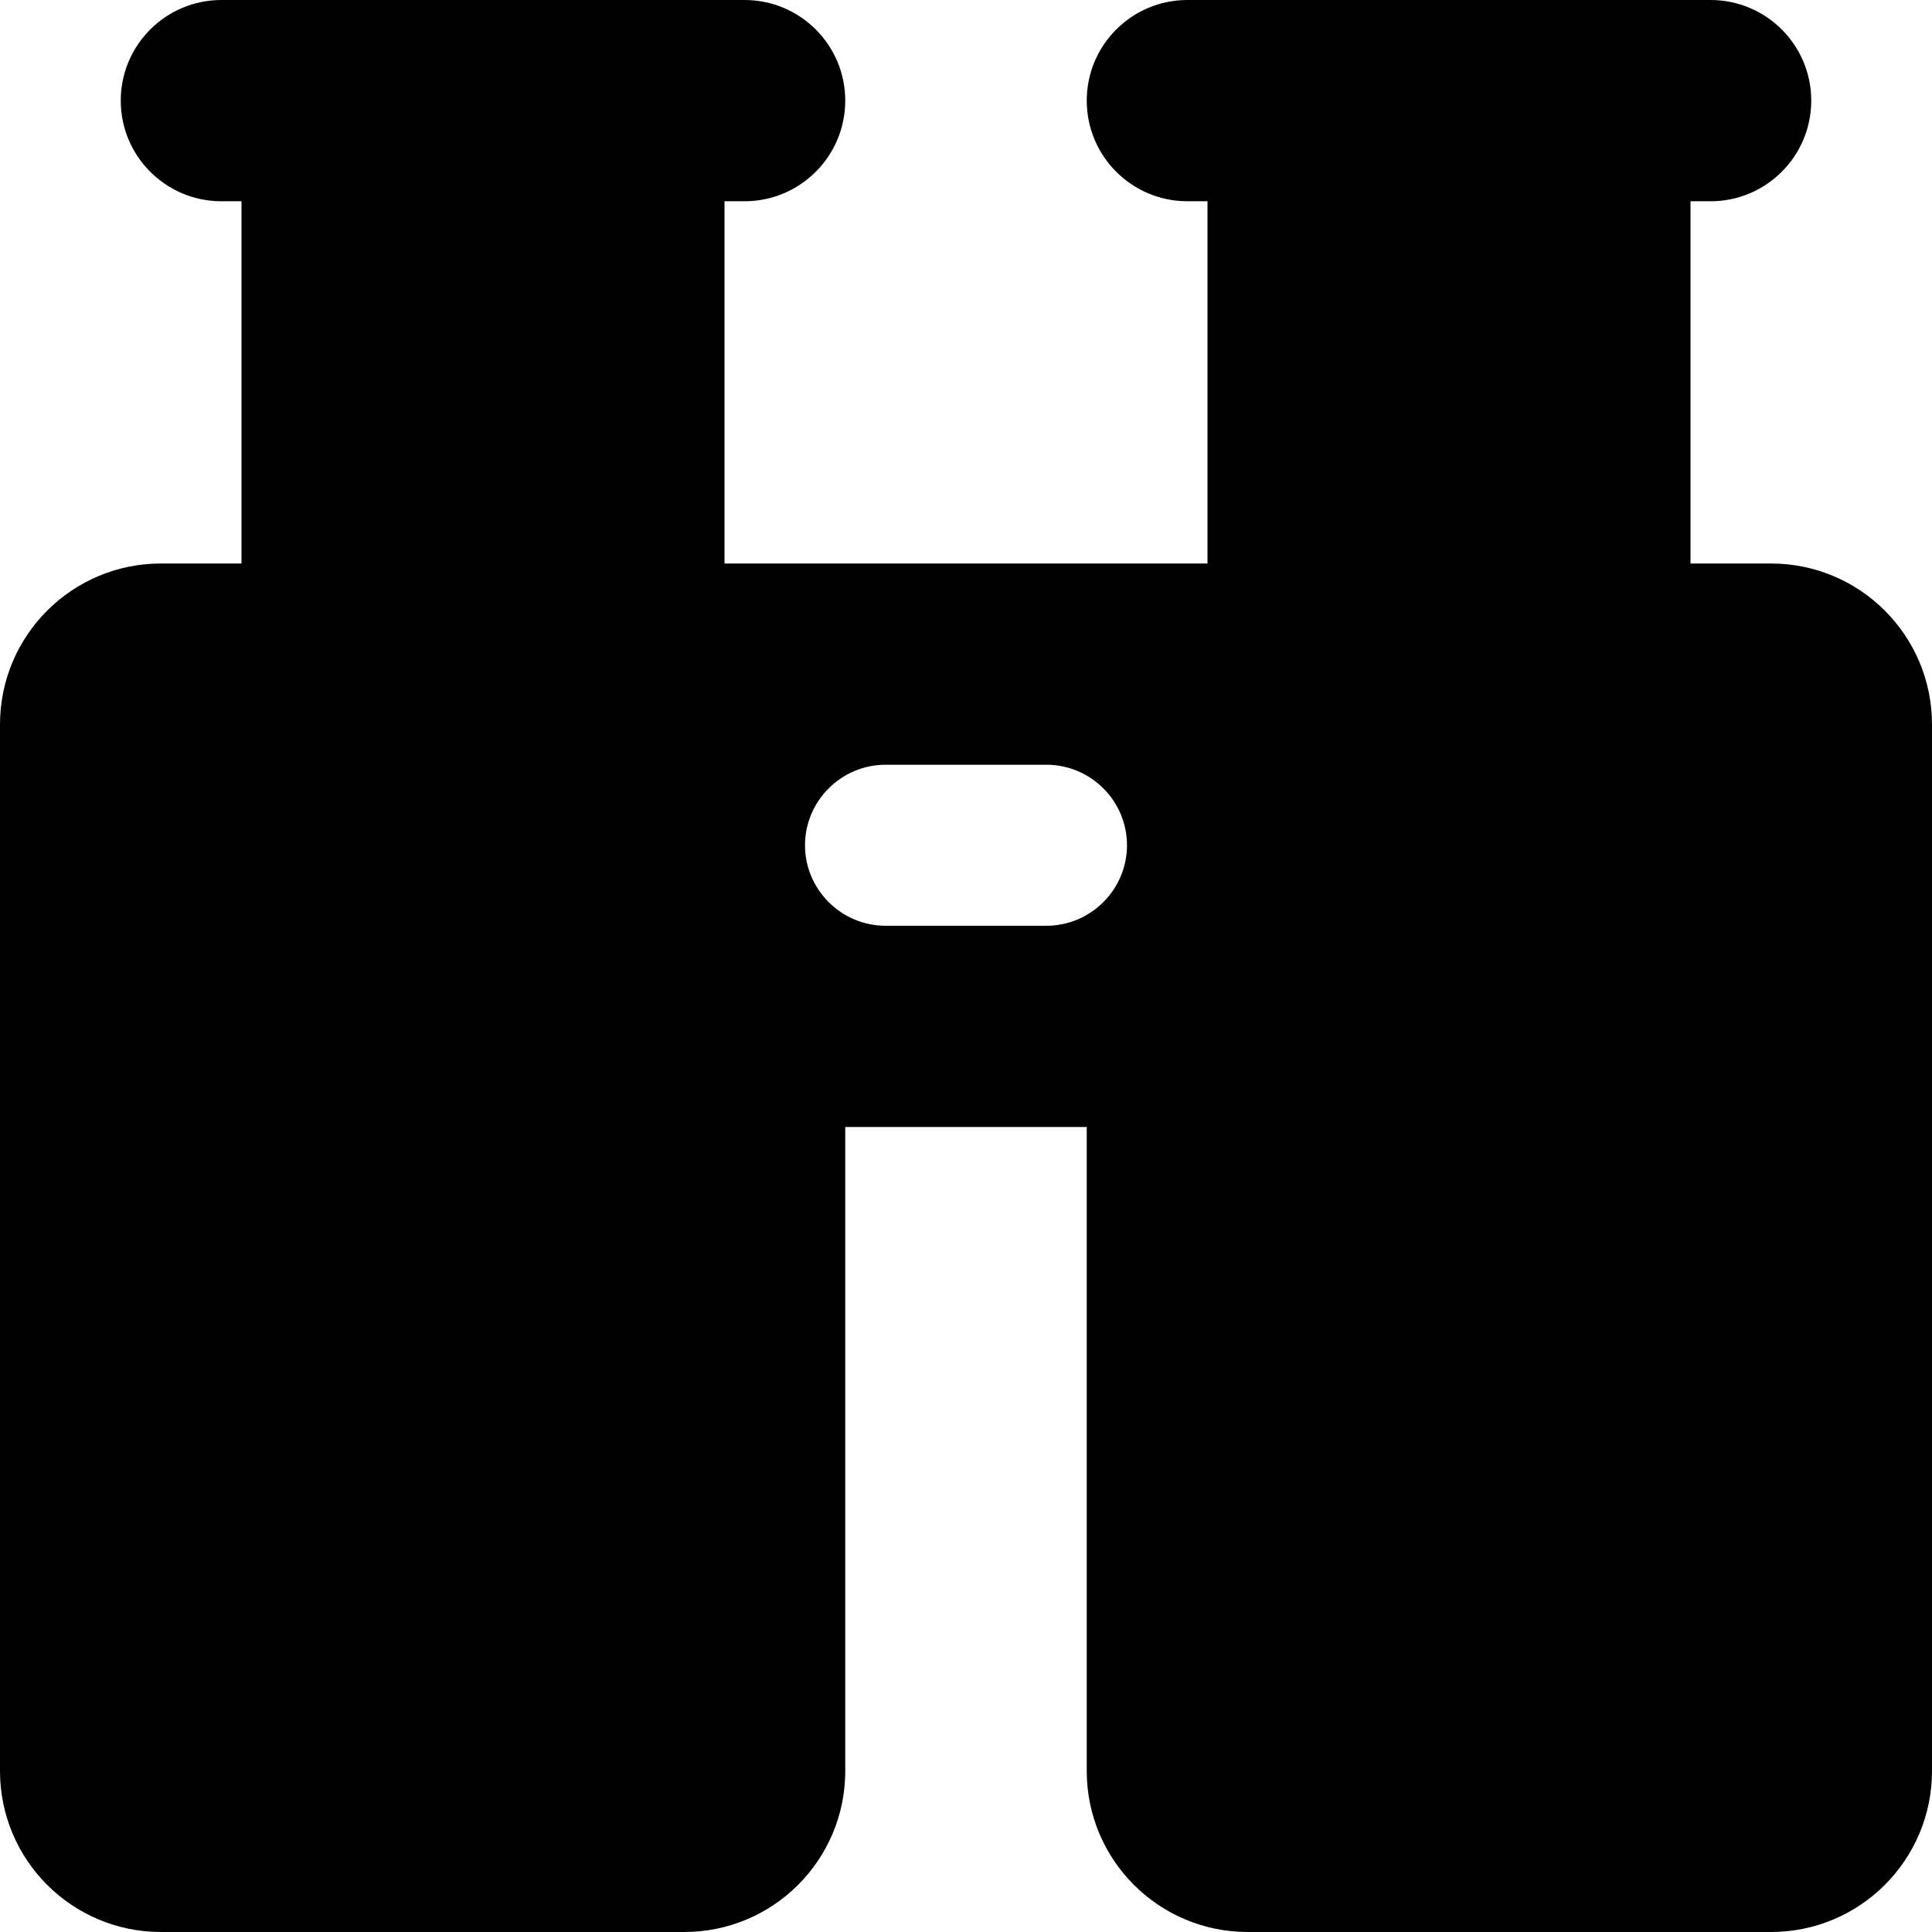 <svg xmlns="http://www.w3.org/2000/svg" class="ijs-icon__svg" width="200" height="200" viewBox="0 0 48 48"><path d="M0 44c0 2.21 1.79 4 4 4h13c2.21 0 4-1.79 4-4l-0-16h6v16c0 2.21 1.79 4 4 4h13c2.21 0 4-1.79 4-4l-0-26c0-2.21-1.79-4-4-4h-2v-9h0.5c1.38 0 2.5-1.12 2.5-2.5s-1.12-2.5-2.5-2.5h-13c-1.38 0-2.5 1.12-2.5 2.5s1.12 2.5 2.5 2.5h0.5v9h-12v-9h0.5c1.38 0 2.5-1.12 2.5-2.5s-1.12-2.5-2.5-2.5h-13c-1.38 0-2.5 1.12-2.5 2.5s1.12 2.5 2.5 2.5h0.5v9h-2c-2.21 0-4 1.79-4 4v26zM26 23h-4c-1.1 0-2-0.9-2-2s0.9-2 2-2h4c1.1 0 2 0.9 2 2s-0.9 2-2 2z"></path></svg>